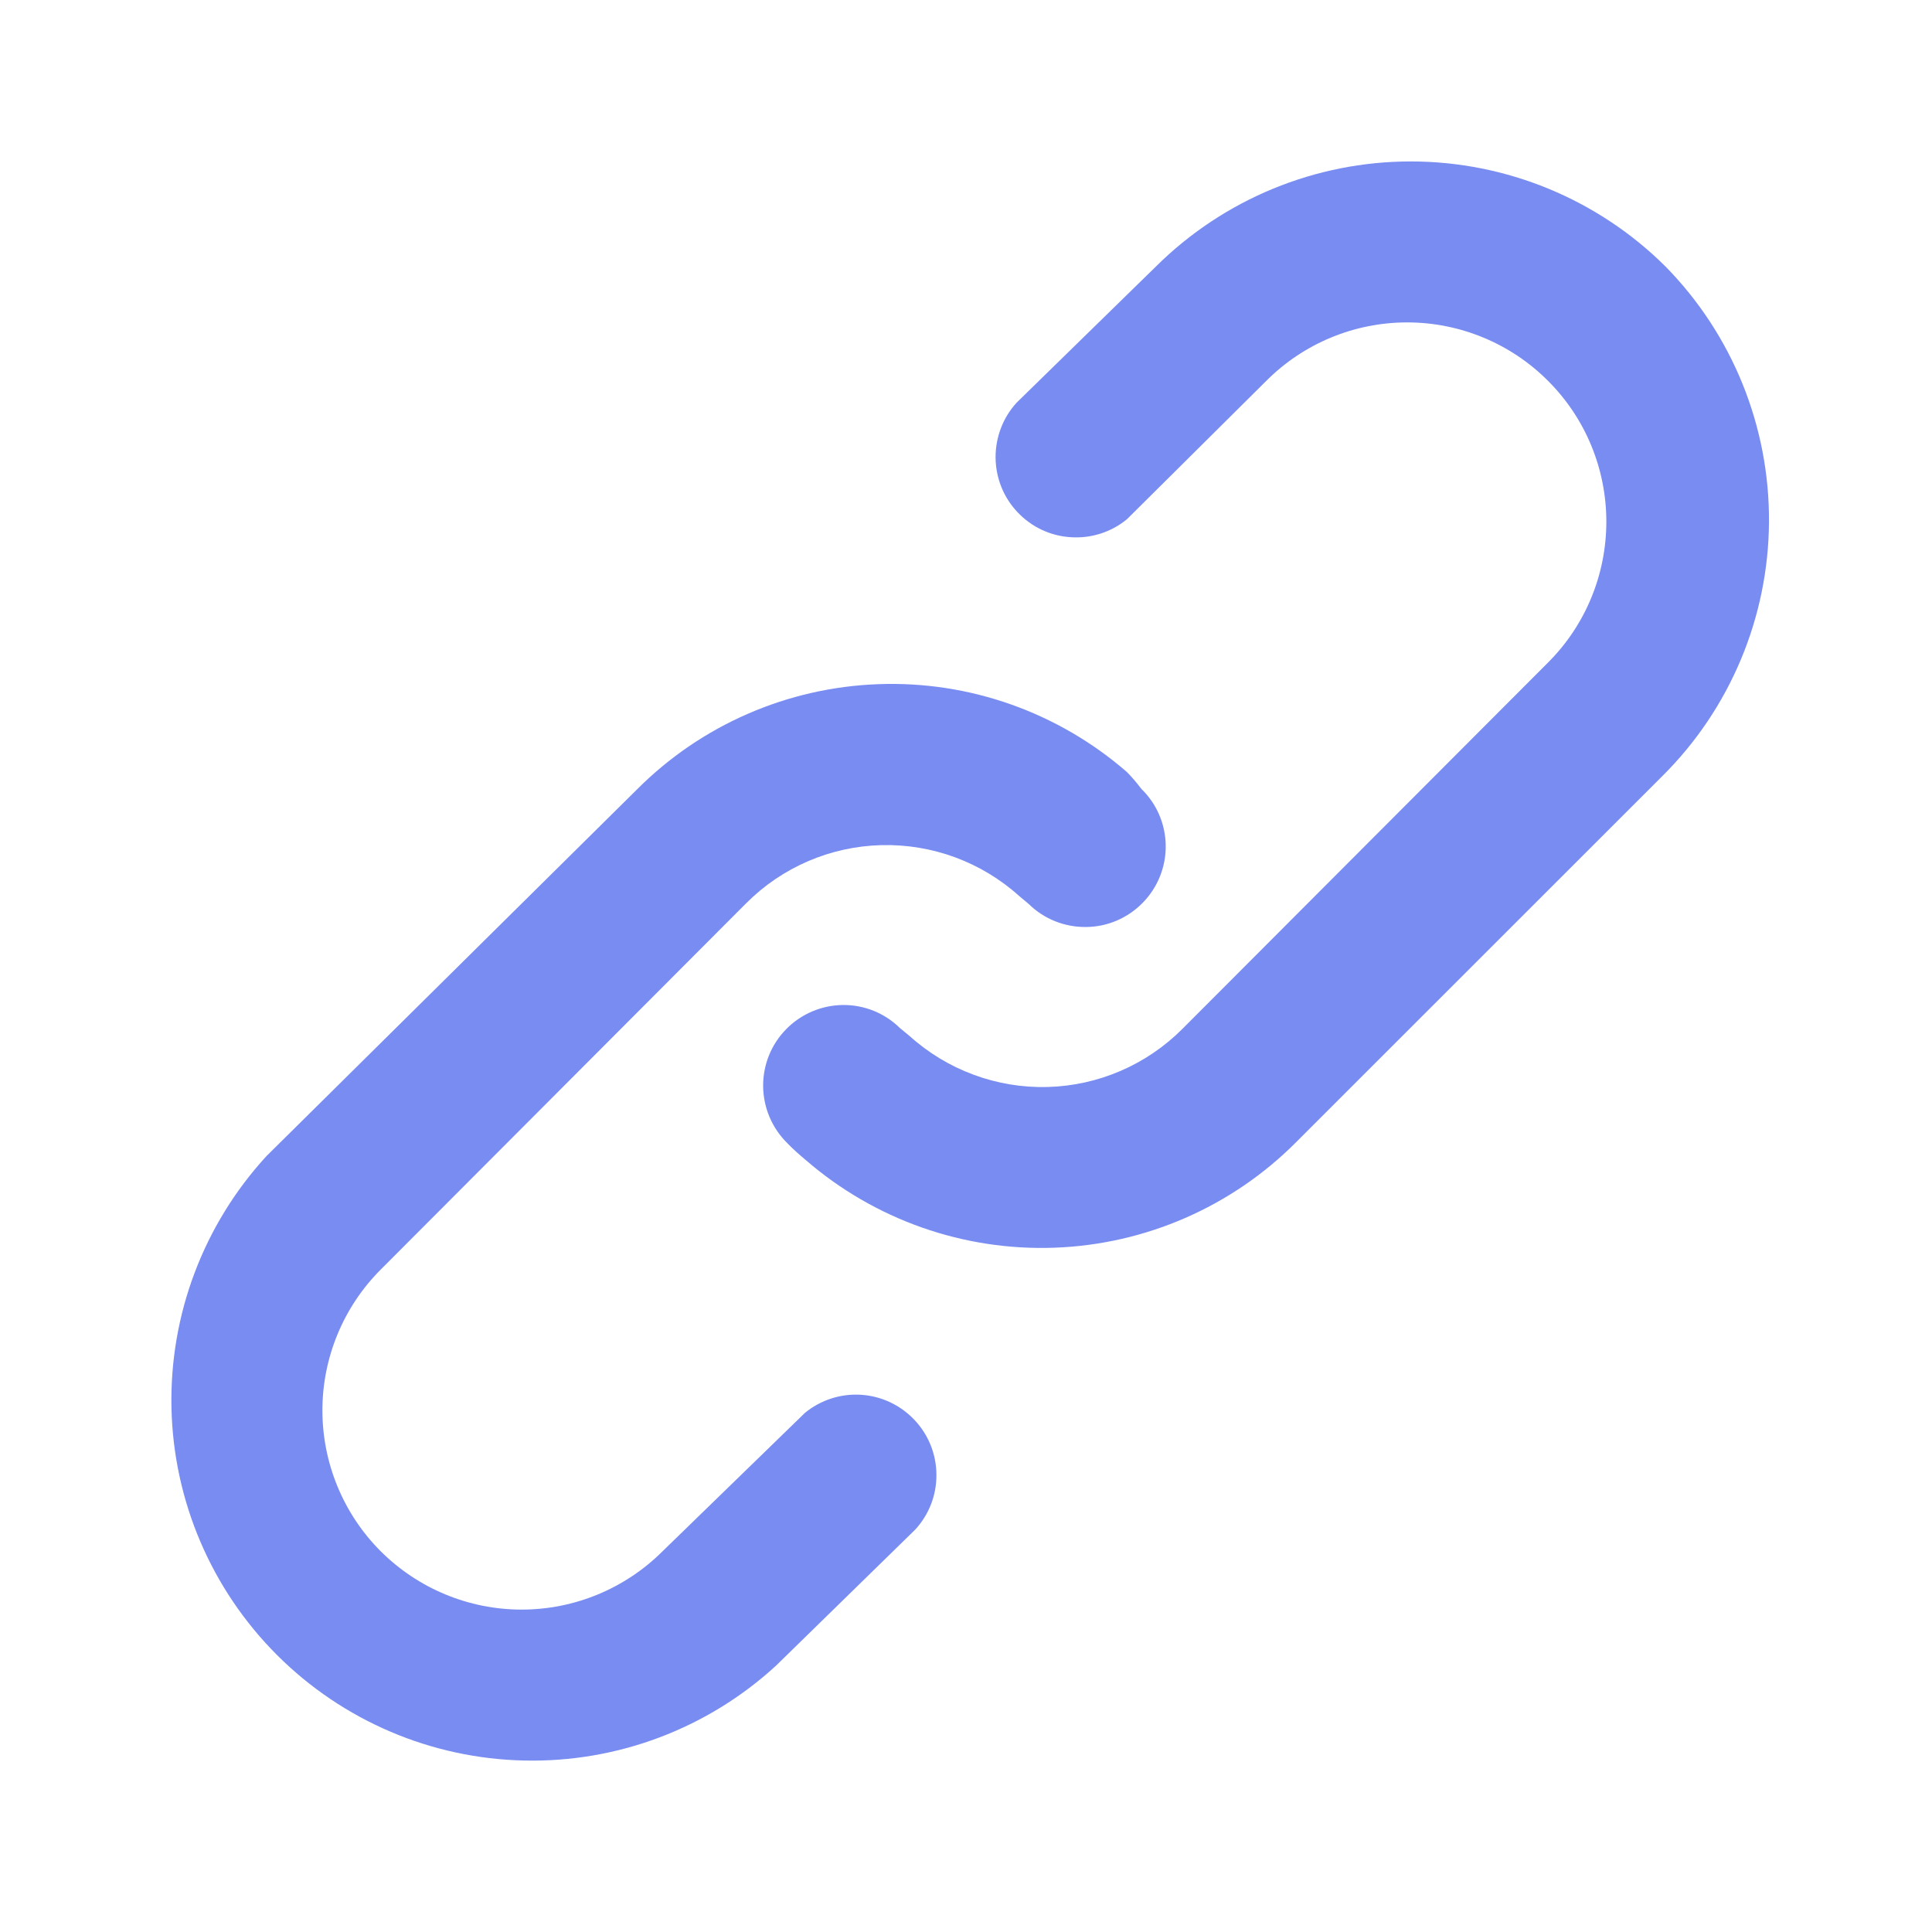 <svg width="16" height="16" viewBox="0 0 16 16" fill="none" xmlns="http://www.w3.org/2000/svg">
<path d="M6.667 11.7L5.487 12.847C5.177 13.156 4.758 13.33 4.32 13.33C3.882 13.33 3.463 13.156 3.153 12.847C2.844 12.538 2.67 12.118 2.67 11.68C2.67 11.243 2.844 10.823 3.153 10.514L6.18 7.48C6.477 7.182 6.877 7.01 7.298 6.999C7.719 6.988 8.128 7.139 8.44 7.42L8.52 7.487C8.646 7.611 8.817 7.679 8.994 7.677C9.171 7.676 9.34 7.603 9.463 7.477C9.587 7.351 9.656 7.18 9.654 7.003C9.652 6.826 9.58 6.657 9.453 6.534C9.416 6.485 9.376 6.438 9.333 6.394C8.764 5.899 8.028 5.638 7.274 5.666C6.521 5.693 5.805 6.005 5.273 6.54L2.207 9.574C1.686 10.141 1.404 10.887 1.42 11.658C1.436 12.428 1.75 13.162 2.294 13.706C2.839 14.251 3.573 14.564 4.343 14.58C5.113 14.597 5.86 14.315 6.427 13.794L7.58 12.667C7.694 12.543 7.757 12.38 7.755 12.211C7.754 12.043 7.689 11.881 7.573 11.759C7.457 11.636 7.3 11.562 7.131 11.551C6.963 11.54 6.797 11.594 6.667 11.7ZM13.793 2.207C13.233 1.65 12.474 1.337 11.683 1.337C10.893 1.337 10.134 1.65 9.573 2.207L8.42 3.334C8.306 3.458 8.244 3.621 8.245 3.789C8.246 3.958 8.311 4.12 8.427 4.242C8.543 4.365 8.7 4.439 8.869 4.449C9.037 4.46 9.203 4.407 9.333 4.3L10.487 3.154C10.796 2.844 11.216 2.67 11.653 2.67C12.091 2.67 12.511 2.844 12.82 3.154C13.13 3.463 13.303 3.883 13.303 4.32C13.303 4.758 13.13 5.178 12.82 5.487L9.793 8.52C9.496 8.818 9.096 8.991 8.675 9.002C8.255 9.013 7.846 8.862 7.533 8.58L7.453 8.514C7.327 8.39 7.157 8.321 6.98 8.323C6.803 8.325 6.634 8.397 6.51 8.524C6.386 8.65 6.318 8.821 6.32 8.997C6.322 9.174 6.394 9.343 6.52 9.467C6.568 9.517 6.62 9.563 6.673 9.607C7.243 10.101 7.979 10.36 8.732 10.333C9.486 10.306 10.201 9.994 10.733 9.46L13.767 6.427C14.328 5.87 14.645 5.113 14.65 4.323C14.655 3.532 14.347 2.771 13.793 2.207Z" fill="#798CF2"/>
</svg>
